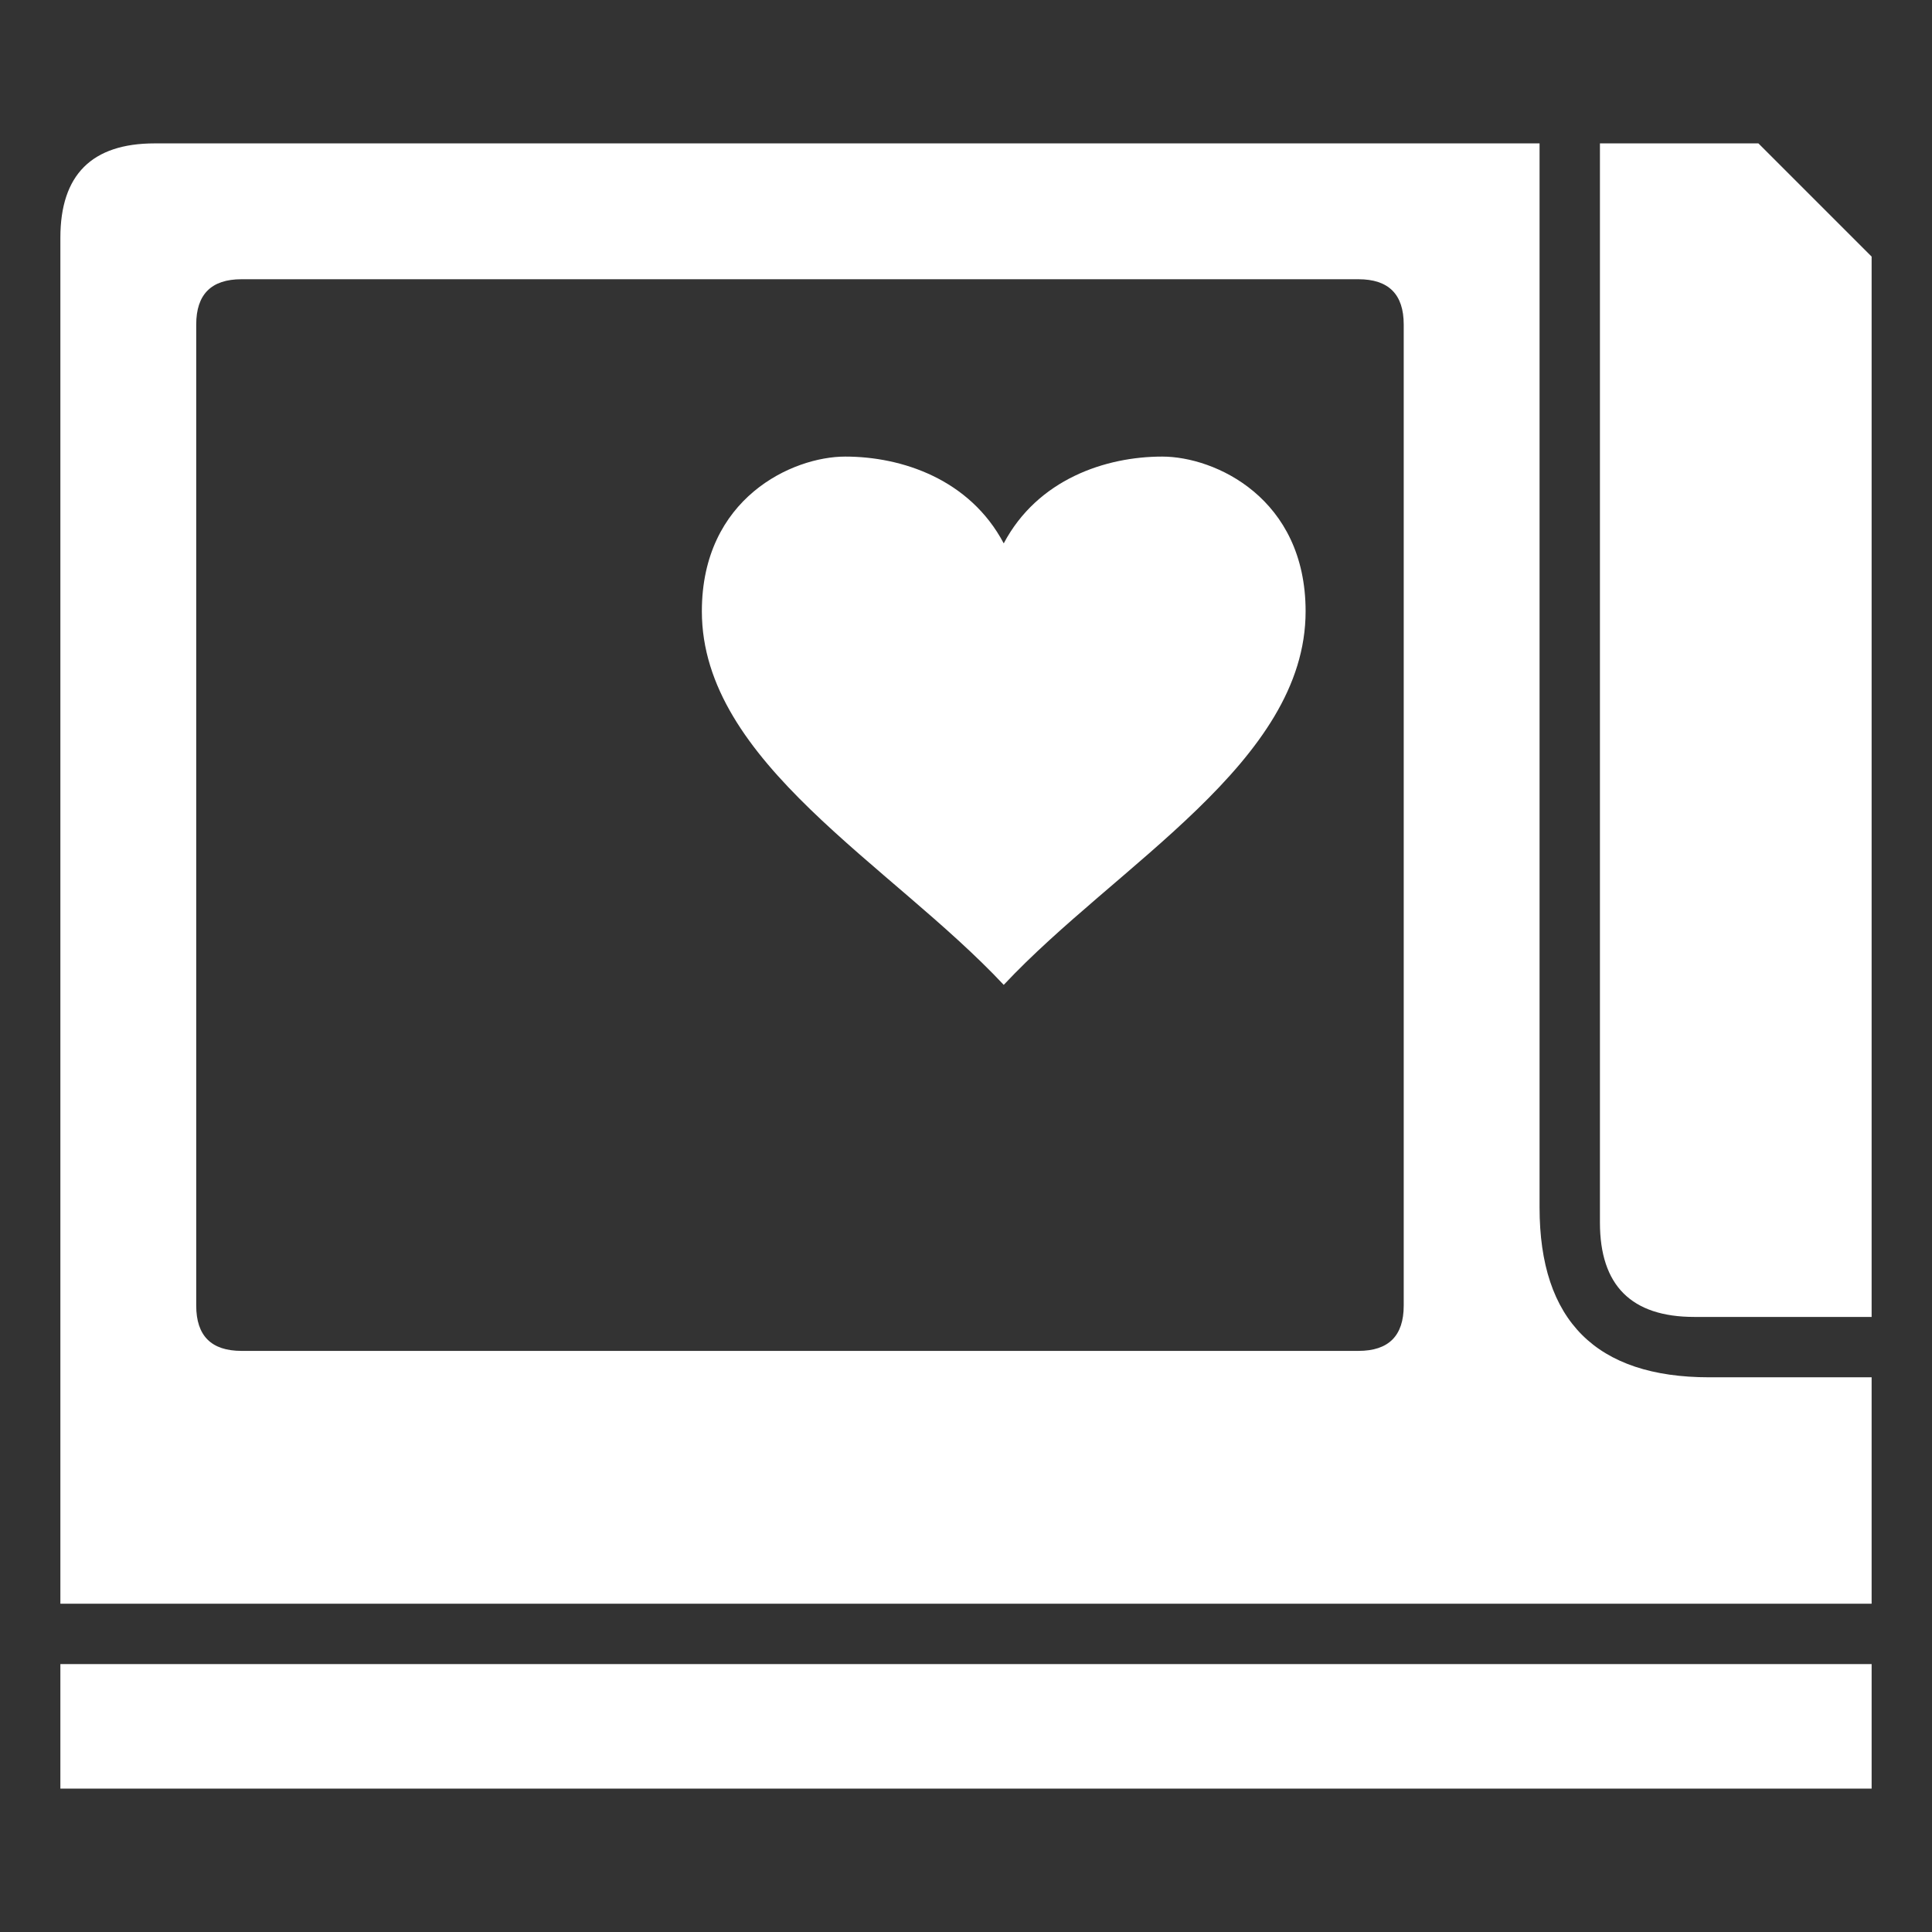 <svg
  xmlns="http://www.w3.org/2000/svg"
  width="512"
  height="512"
  viewBox="0 0 512 512"
  fill="#ffffff"
  stroke="none"
  class="r6data__ability r6data__ability__pulse r6data__ability__heartbeat_sensor"
  id="heartbeat_sensor"
>
  <rect x="0" y="0" width="512" height="512" fill="#333333" stroke="none"/>
  <path fill-rule="evenodd" d="M16 63q0-25 25-25H408V320q0 45 45 45H496V425H16ZM52 86q0-12 12-12h296q12 0 12 12v260q0 12-12 12h-296q-12 0-12-12Z" />
  <path d="M424 38H466l30 30V349H449q-25 0-25-25Z" />
  <path d="M16 441H496V474H16Z" />
  <path d="M266 144C275 127 293 121 308 121 322 121 346 132 346 162 346 202 296 229 266 261 236 229 186 202 186 162 186 132 210 121 224 121 239 121 257 127 266 144" />
</svg>
